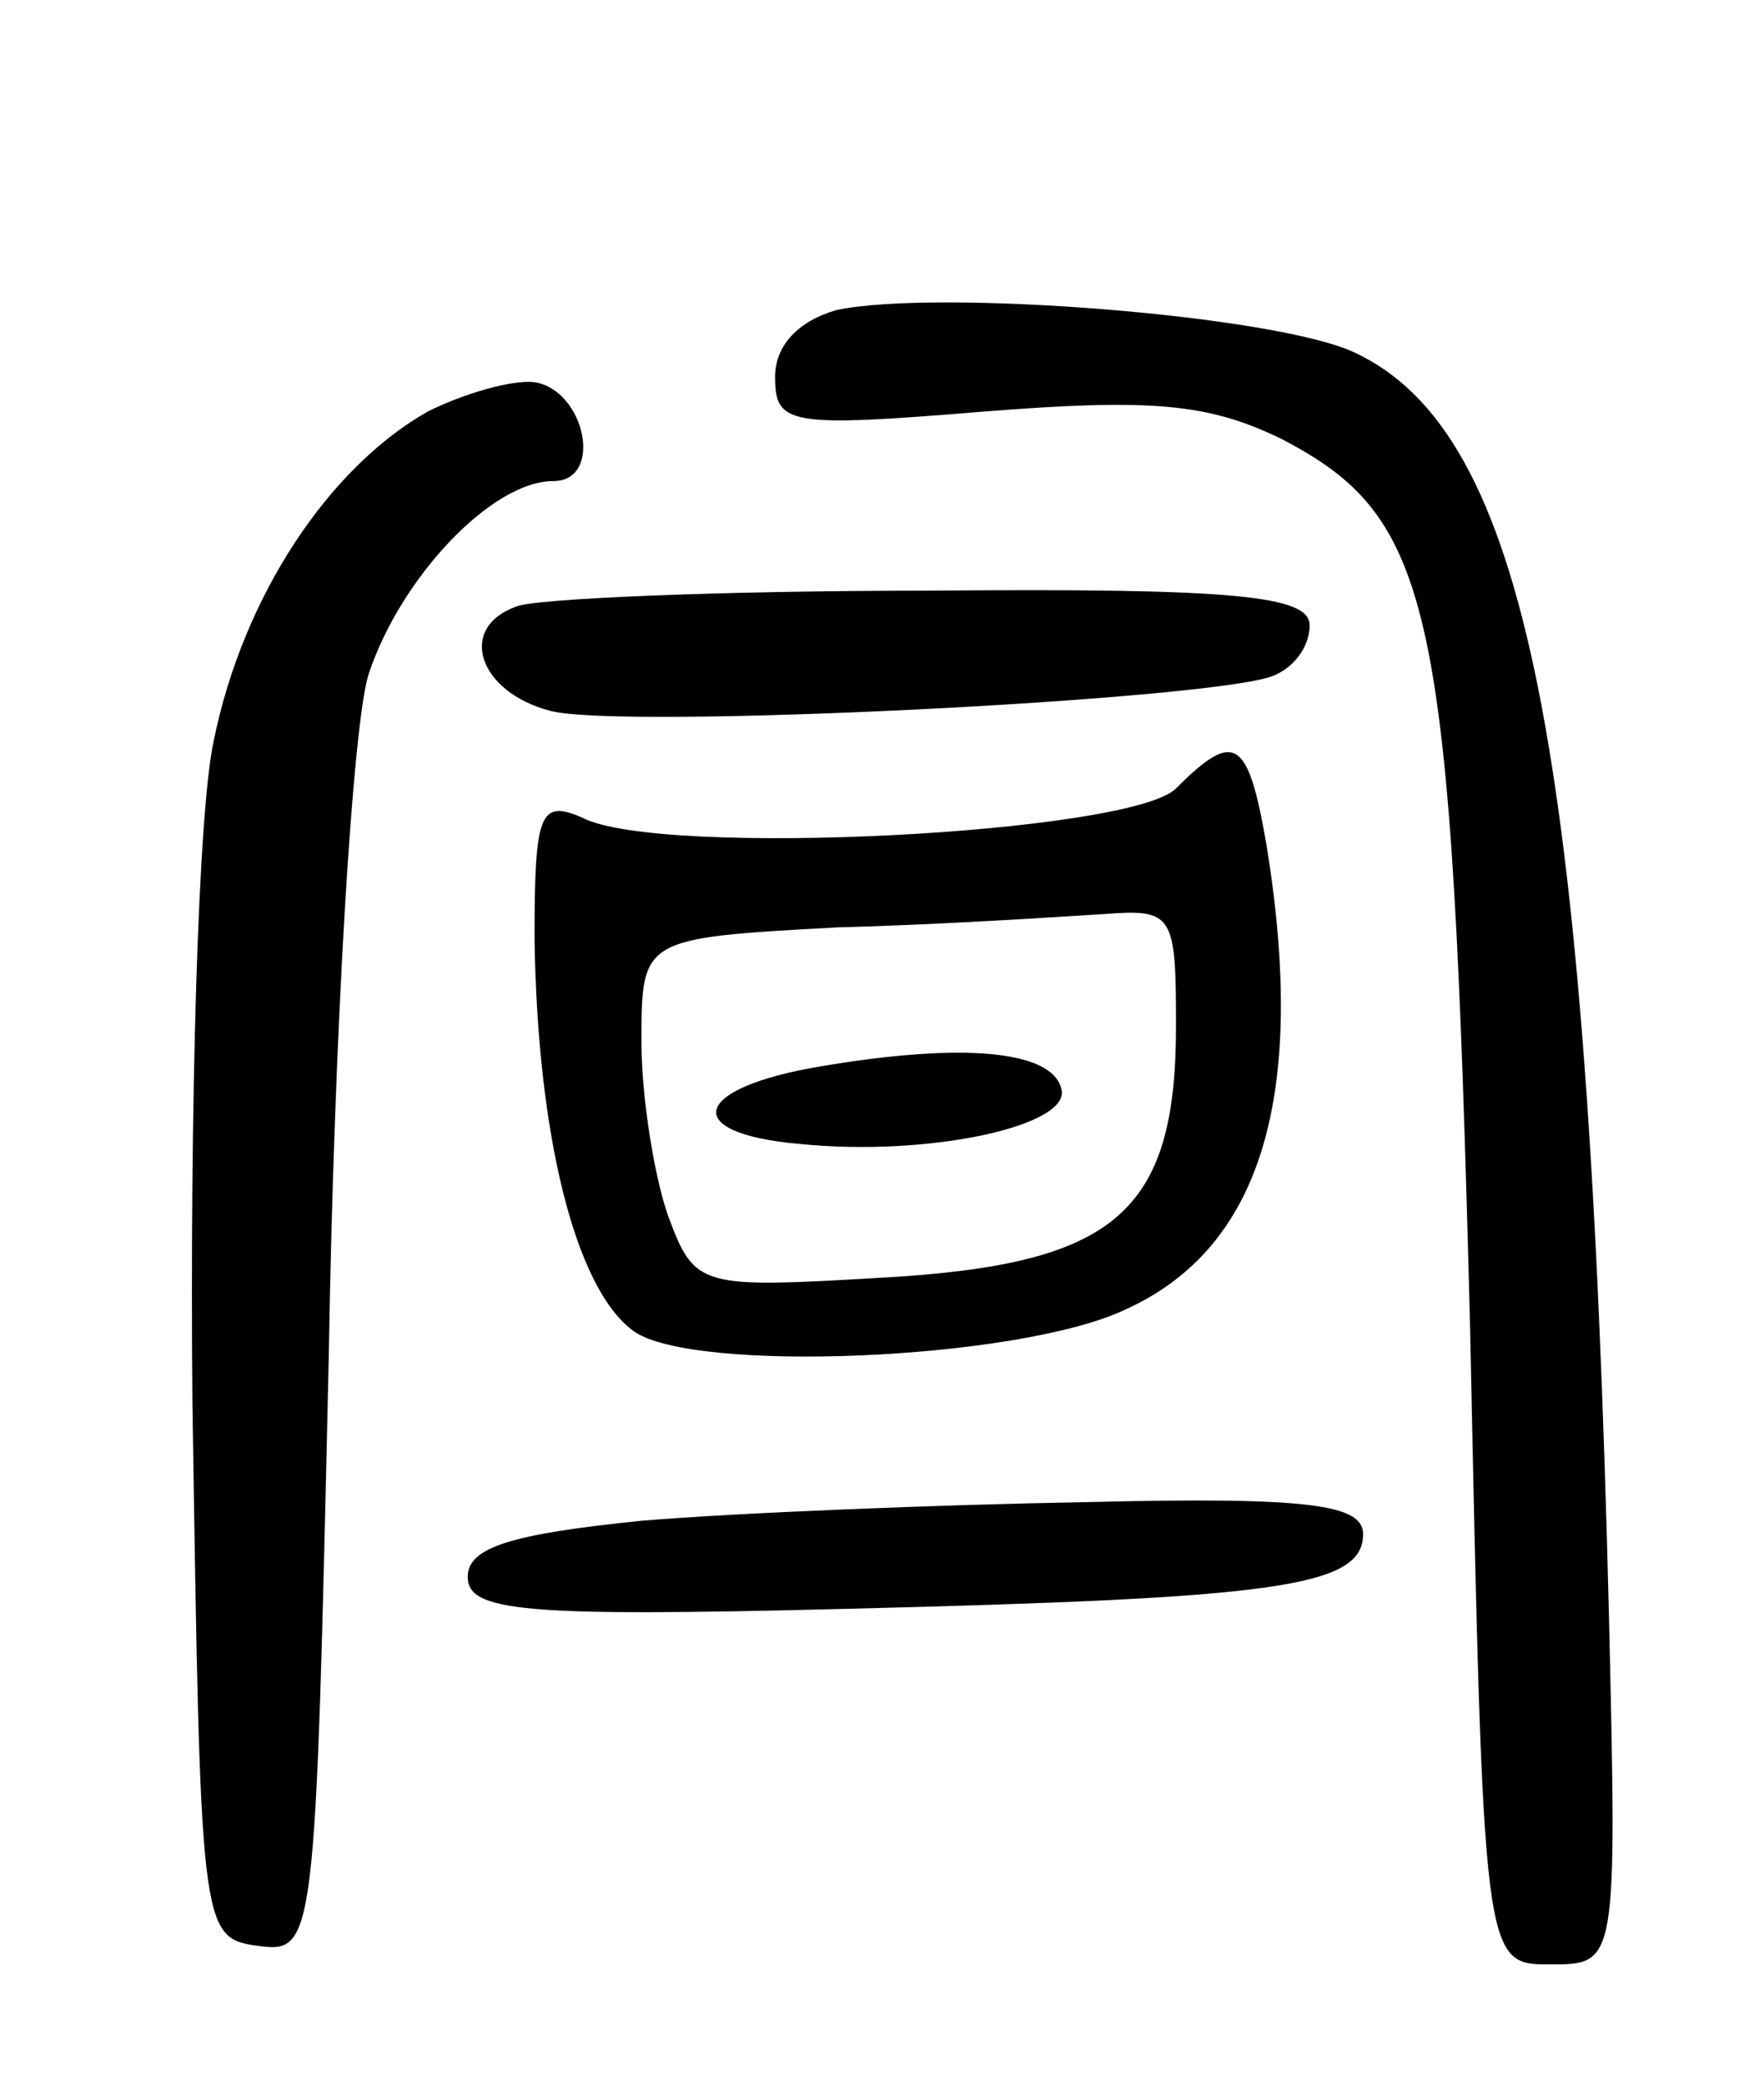 <svg version="1.0" xmlns="http://www.w3.org/2000/svg"
 width="66pt" height="78pt" viewBox="0 0 66 78"
 preserveAspectRatio="xMidYMid meet">
<g transform="translate(0,78) scale(0.1,-0.1)"
fill="#000000" stroke="none">
<path d="M313 664 c-14 -4 -23 -13 -23 -25 0 -18 5 -19 78 -13 63 5 84 3 111
-10 58 -30 64 -62 71 -331 5 -240 5 -240 30 -240 25 0 25 0 22 130 -8 326 -31
443 -95 473 -29 14 -156 24 -194 16z"/>
<path d="M160 626 c-37 -21 -69 -69 -80 -123 -6 -27 -9 -138 -8 -248 3 -196 3
-200 24 -203 22 -3 22 -1 27 220 2 123 9 238 15 256 12 36 46 72 69 72 19 0
12 34 -7 37 -8 1 -26 -4 -40 -11z"/>
<path d="M193 553 c-22 -8 -14 -32 13 -39 27 -7 246 4 270 13 8 3 14 11 14 19
0 11 -27 14 -142 13 -79 0 -149 -3 -155 -6z"/>
<path d="M440 485 c-17 -17 -193 -26 -222 -11 -16 7 -18 2 -18 -45 1 -73 15
-131 37 -147 22 -16 144 -11 184 8 51 23 68 80 53 173 -7 41 -12 44 -34 22z
m0 -89 c0 -70 -23 -89 -109 -94 -69 -4 -71 -4 -81 23 -5 14 -10 44 -10 65 0
39 0 39 73 43 39 1 84 4 100 5 26 2 27 0 27 -42z"/>
<path d="M307 381 c-48 -8 -53 -25 -8 -29 49 -5 103 7 98 21 -4 14 -37 17 -90
8z"/>
<path d="M240 211 c-49 -5 -65 -10 -65 -21 0 -13 21 -15 140 -12 162 4 195 8
195 28 0 11 -20 14 -102 12 -57 -1 -132 -4 -168 -7z"/>
</g>
</svg>
